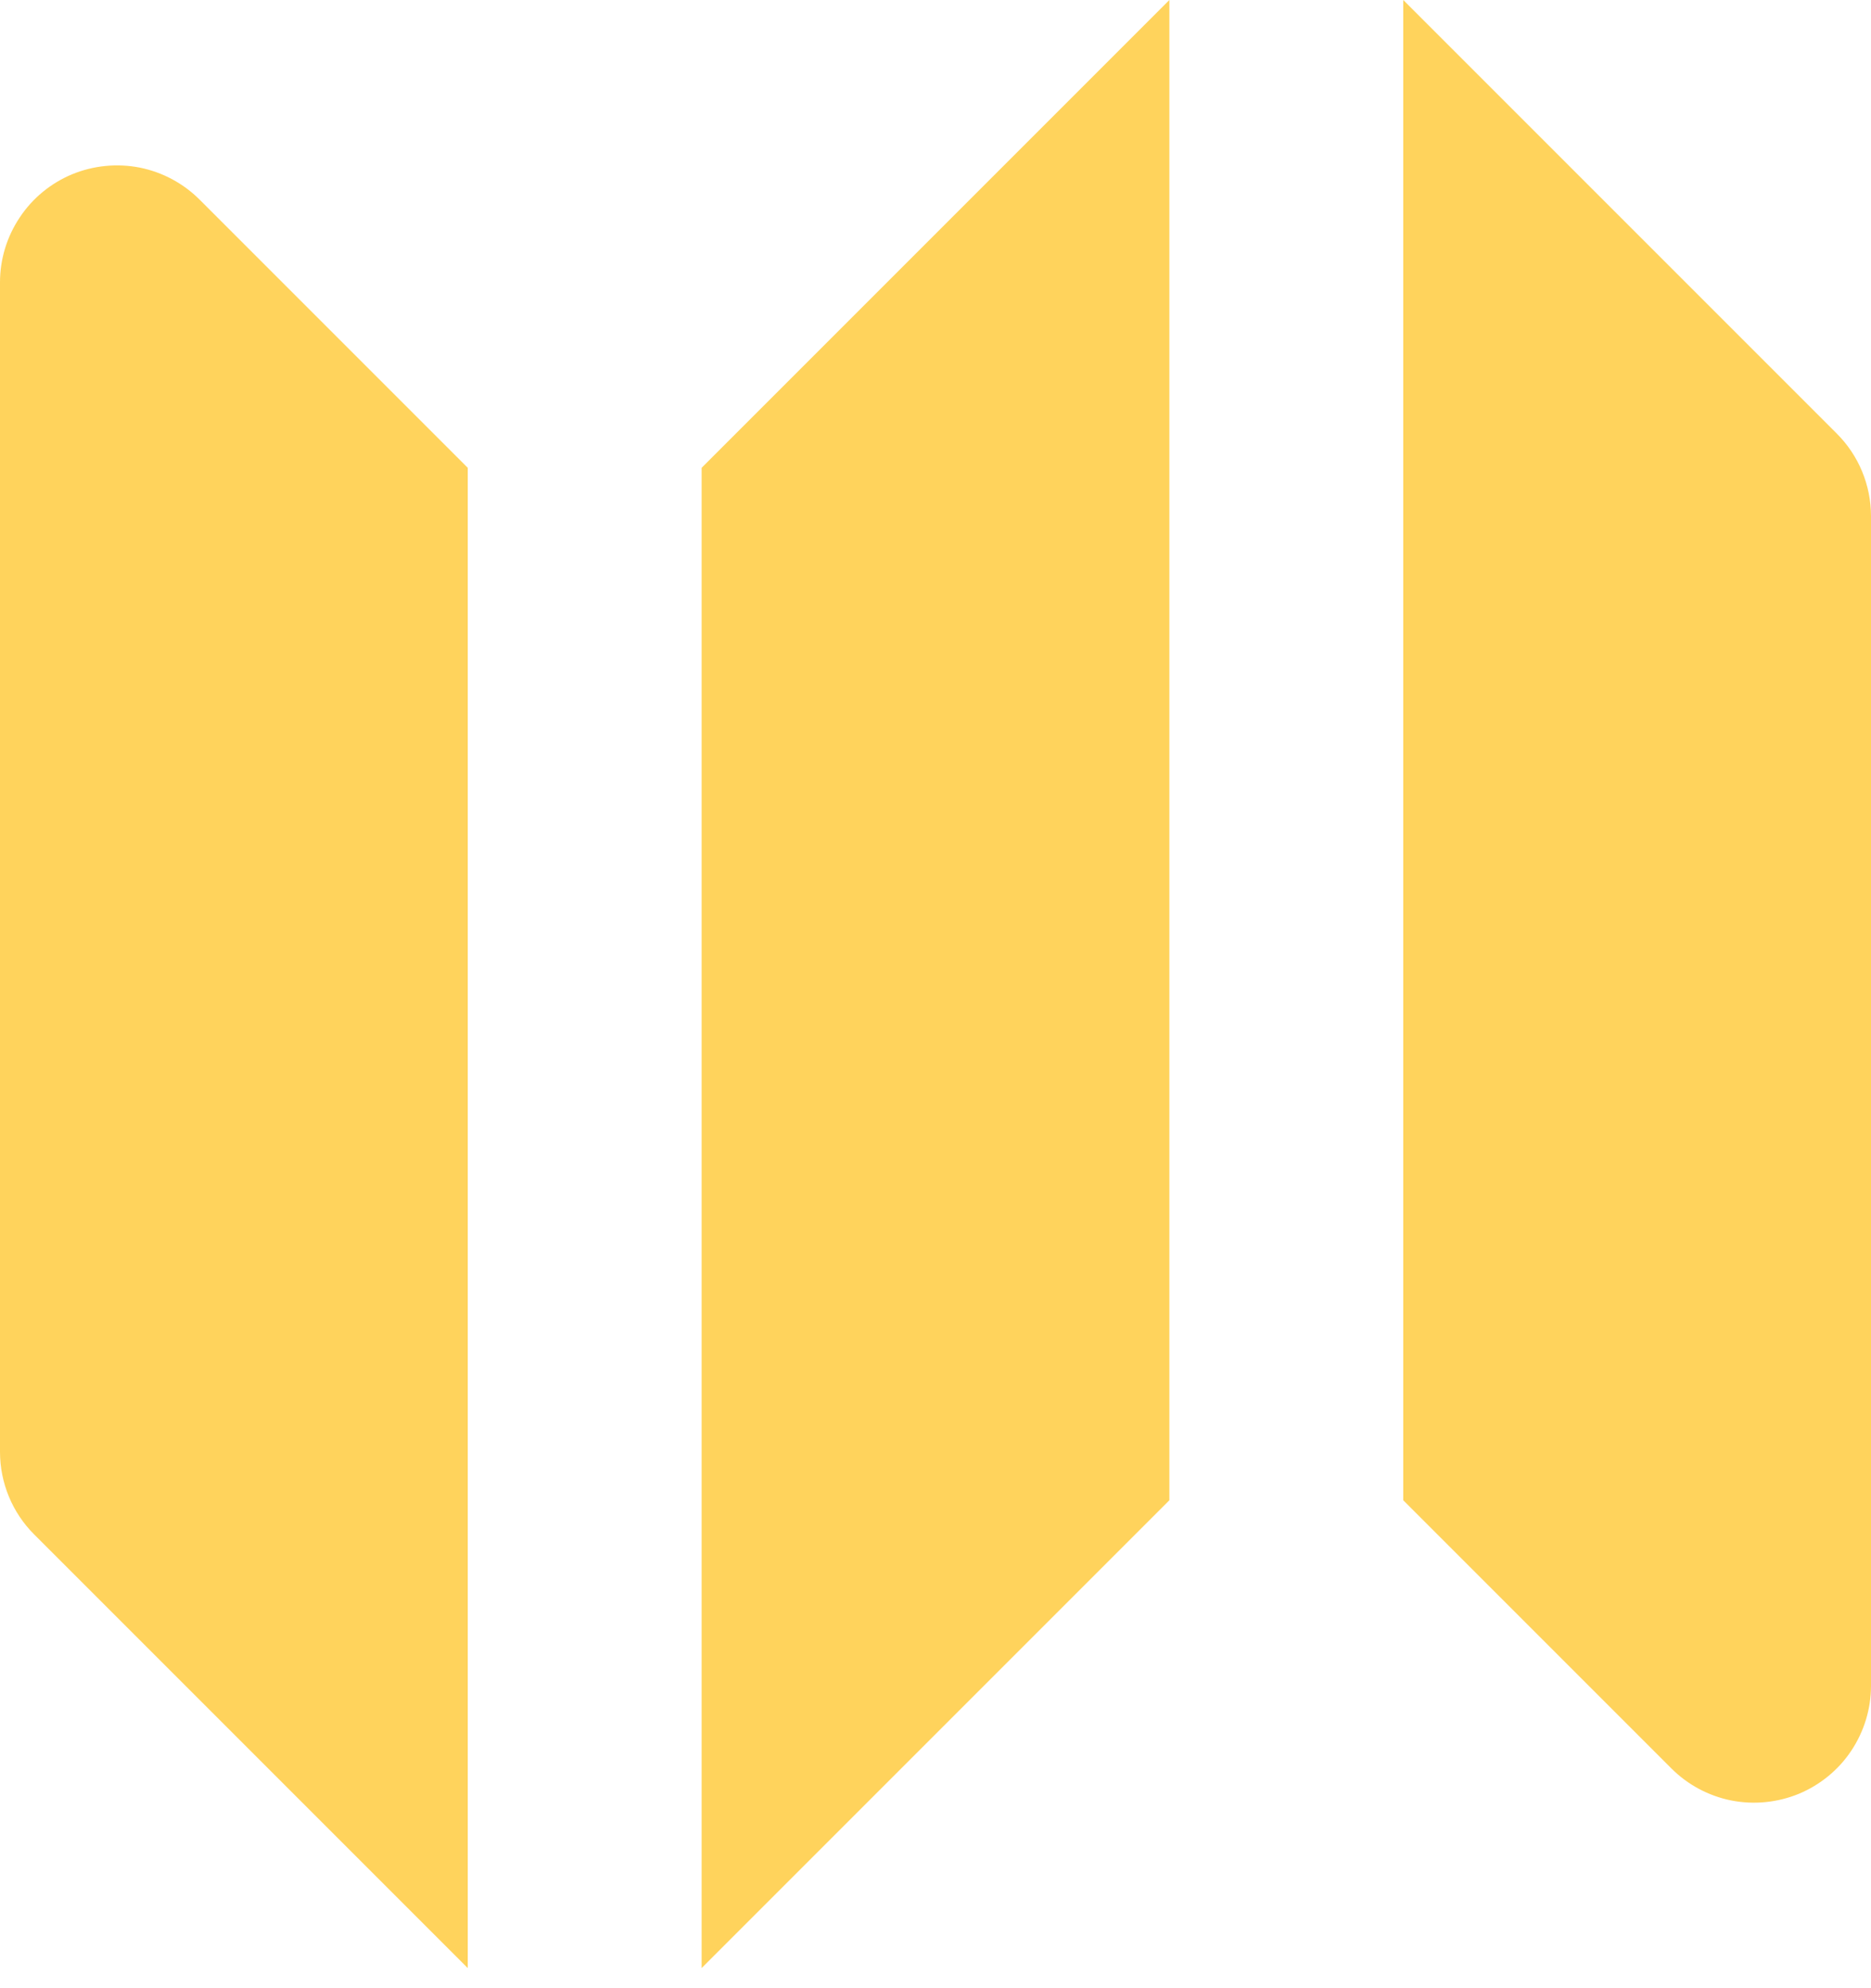 <svg width="16" height="17" viewBox="0 0 16 17" fill="none" xmlns="http://www.w3.org/2000/svg">
<path fill-rule="evenodd" clip-rule="evenodd" d="M10 0L6 4V16.828L10 12.828V0ZM1.707 1.707C1.567 1.567 1.389 1.472 1.195 1.433C1.001 1.395 0.8 1.415 0.617 1.49C0.435 1.566 0.278 1.694 0.169 1.859C0.059 2.023 4.22243e-05 2.216 0 2.414V12.414C5.66374e-05 12.679 0.105 12.934 0.293 13.121L4 16.828V4L1.707 1.707ZM15.707 3.707L12 0V12.828L14.293 15.121C14.433 15.261 14.611 15.356 14.805 15.395C14.999 15.433 15.2 15.413 15.383 15.338C15.565 15.262 15.722 15.134 15.831 14.97C15.941 14.805 16 14.612 16 14.414V4.414C16 4.149 15.895 3.894 15.707 3.707Z" fill="#FFD35C"/>
</svg>
